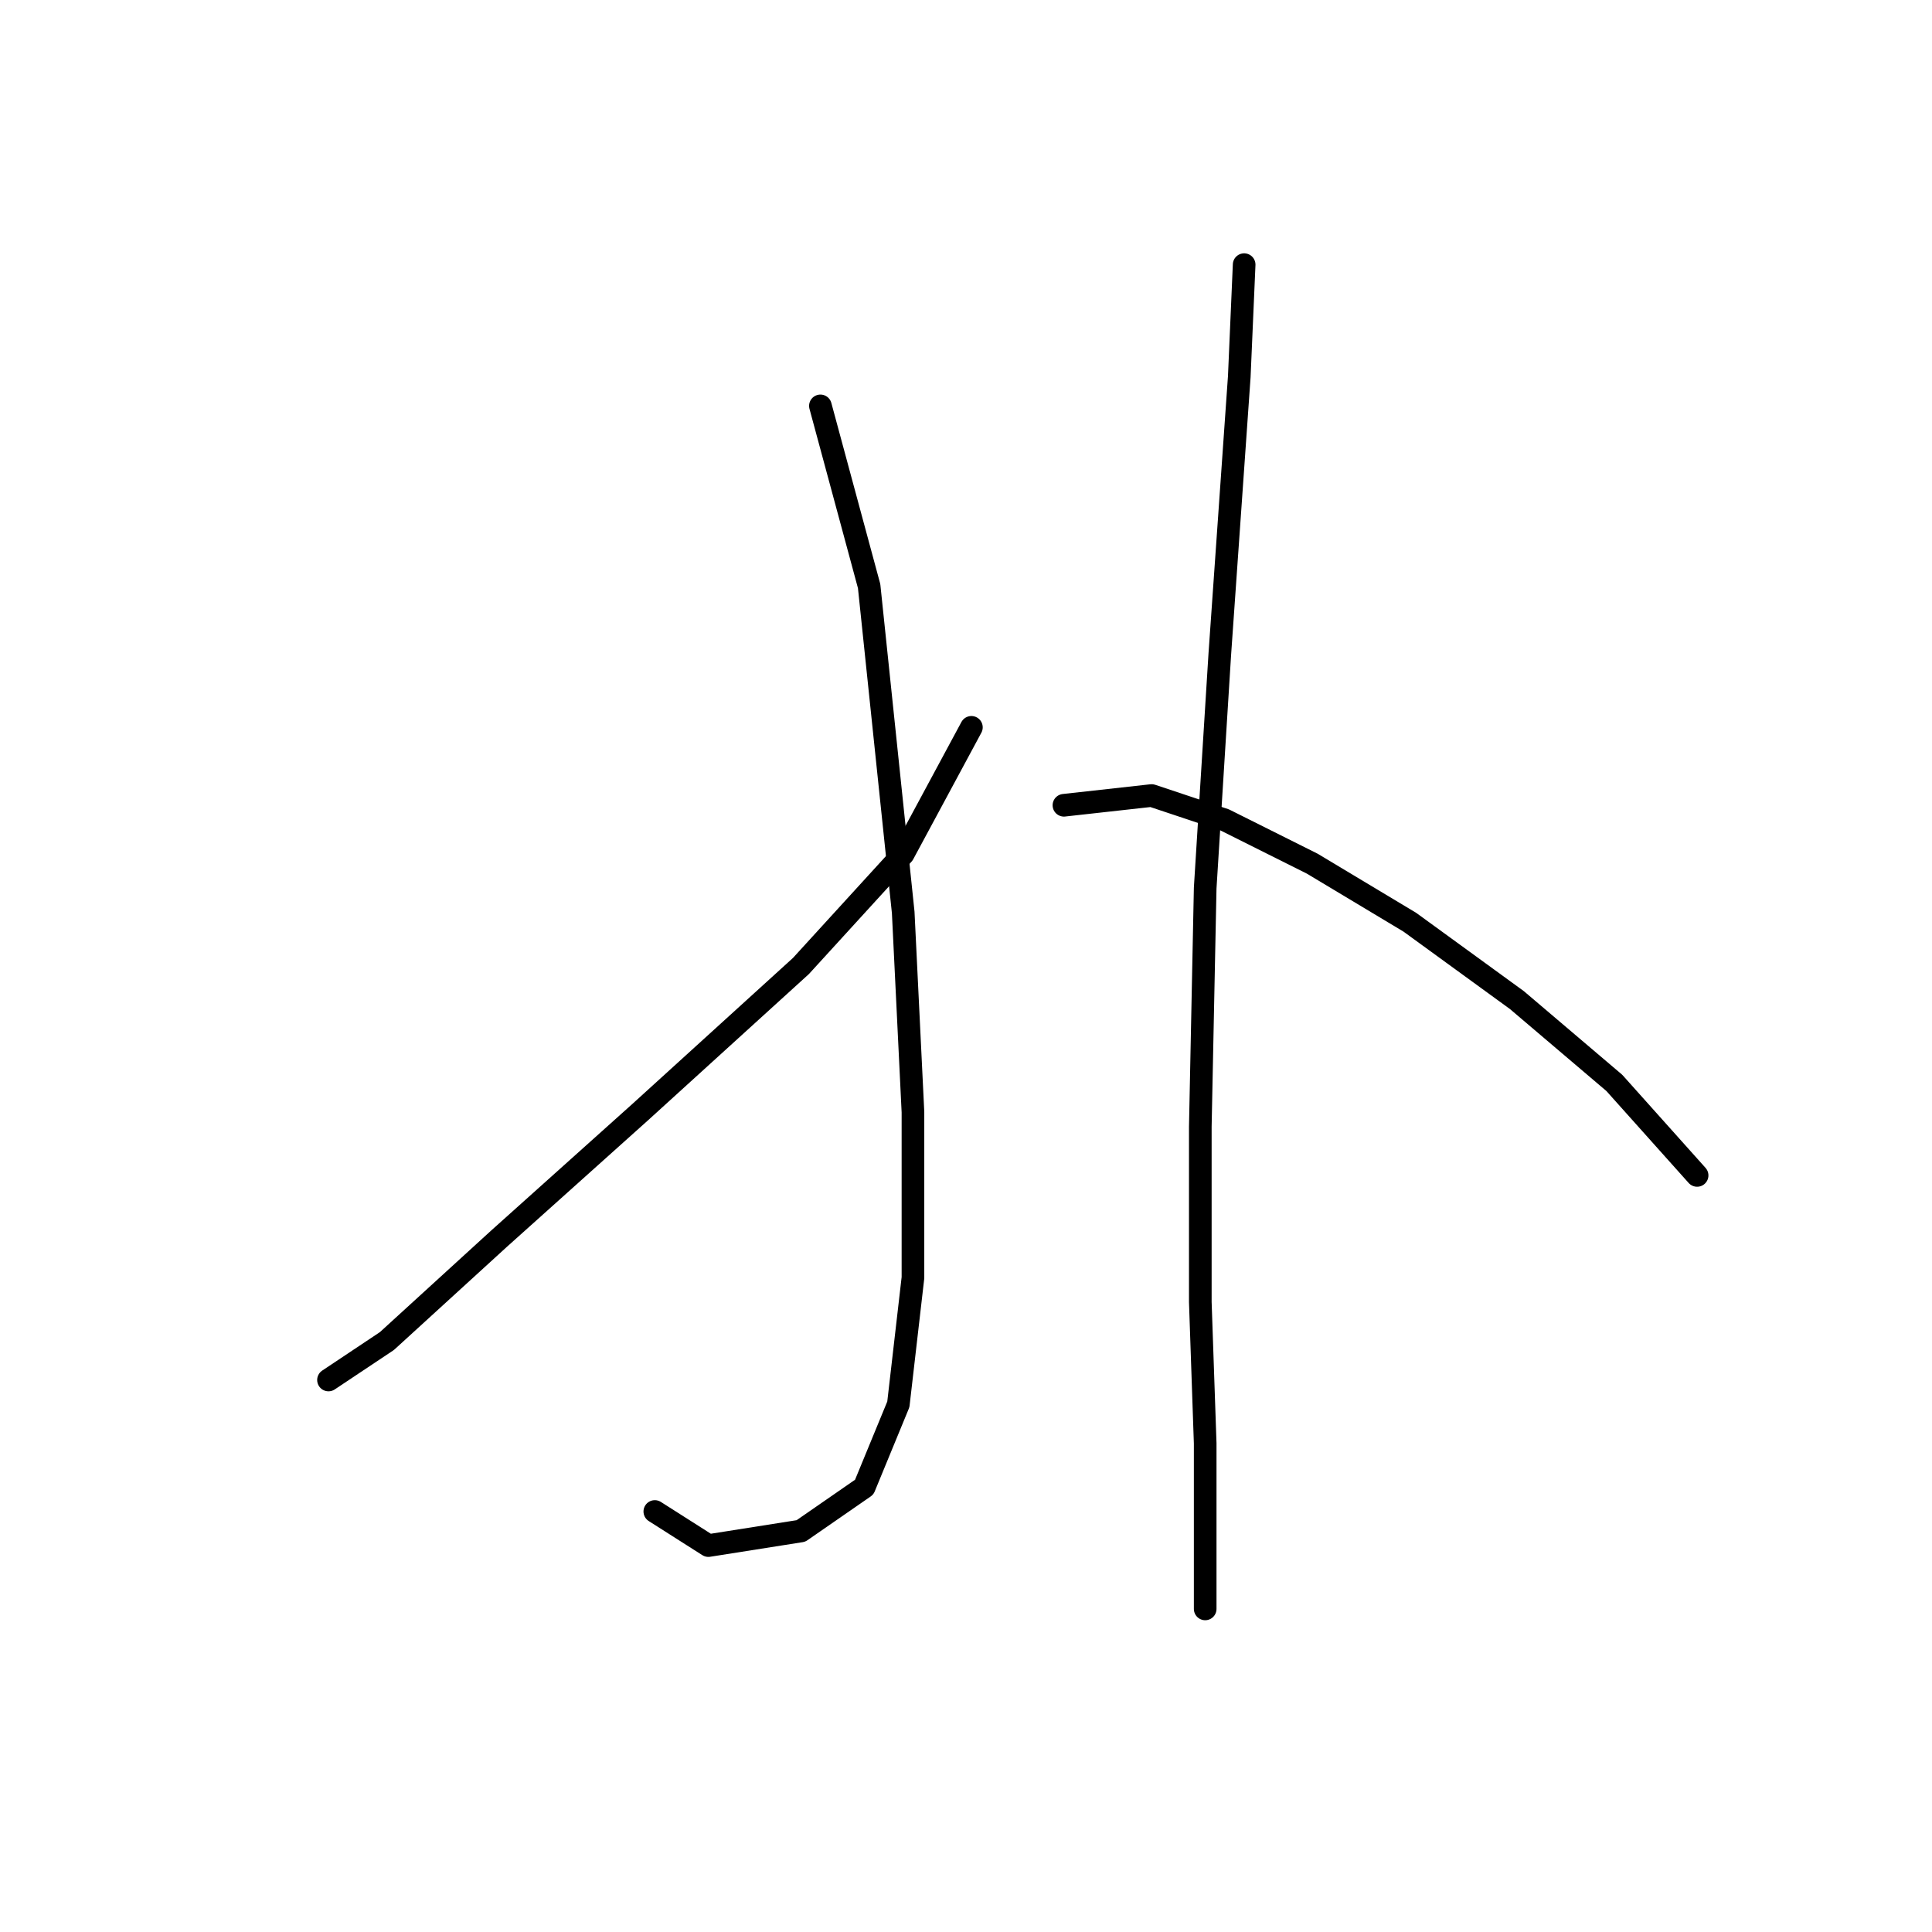 <?xml version="1.0" standalone="no"?>
    <svg width="256" height="256" xmlns="http://www.w3.org/2000/svg" version="1.1">
    <polyline stroke="black" stroke-width="3" stroke-linecap="round" fill="transparent" stroke-linejoin="round" points="108.709 53.782 115.163 77.661 119.68 120.901 120.971 147.361 120.971 169.303 119.035 186.083 114.517 197.054 106.127 202.862 93.865 204.798 86.766 200.281 86.766 200.281 " />
        <polyline stroke="black" stroke-width="3" stroke-linecap="round" fill="transparent" stroke-linejoin="round" points="128.715 96.377 119.68 113.156 106.127 128 84.83 147.361 66.115 164.14 51.271 177.693 43.527 182.856 43.527 182.856 " />
        <polyline stroke="black" stroke-width="3" stroke-linecap="round" fill="transparent" stroke-linejoin="round" points="164.856 35.067 164.21 49.91 161.629 86.696 159.693 117.674 159.047 149.297 159.047 172.53 159.693 191.245 159.693 205.444 159.693 213.188 159.693 213.188 " />
        <polyline stroke="black" stroke-width="3" stroke-linecap="round" fill="transparent" stroke-linejoin="round" points="140.977 106.702 152.594 105.412 162.274 108.639 173.891 114.447 186.798 122.191 200.996 132.517 213.904 143.488 224.875 155.75 224.875 155.75 " />
        </svg>